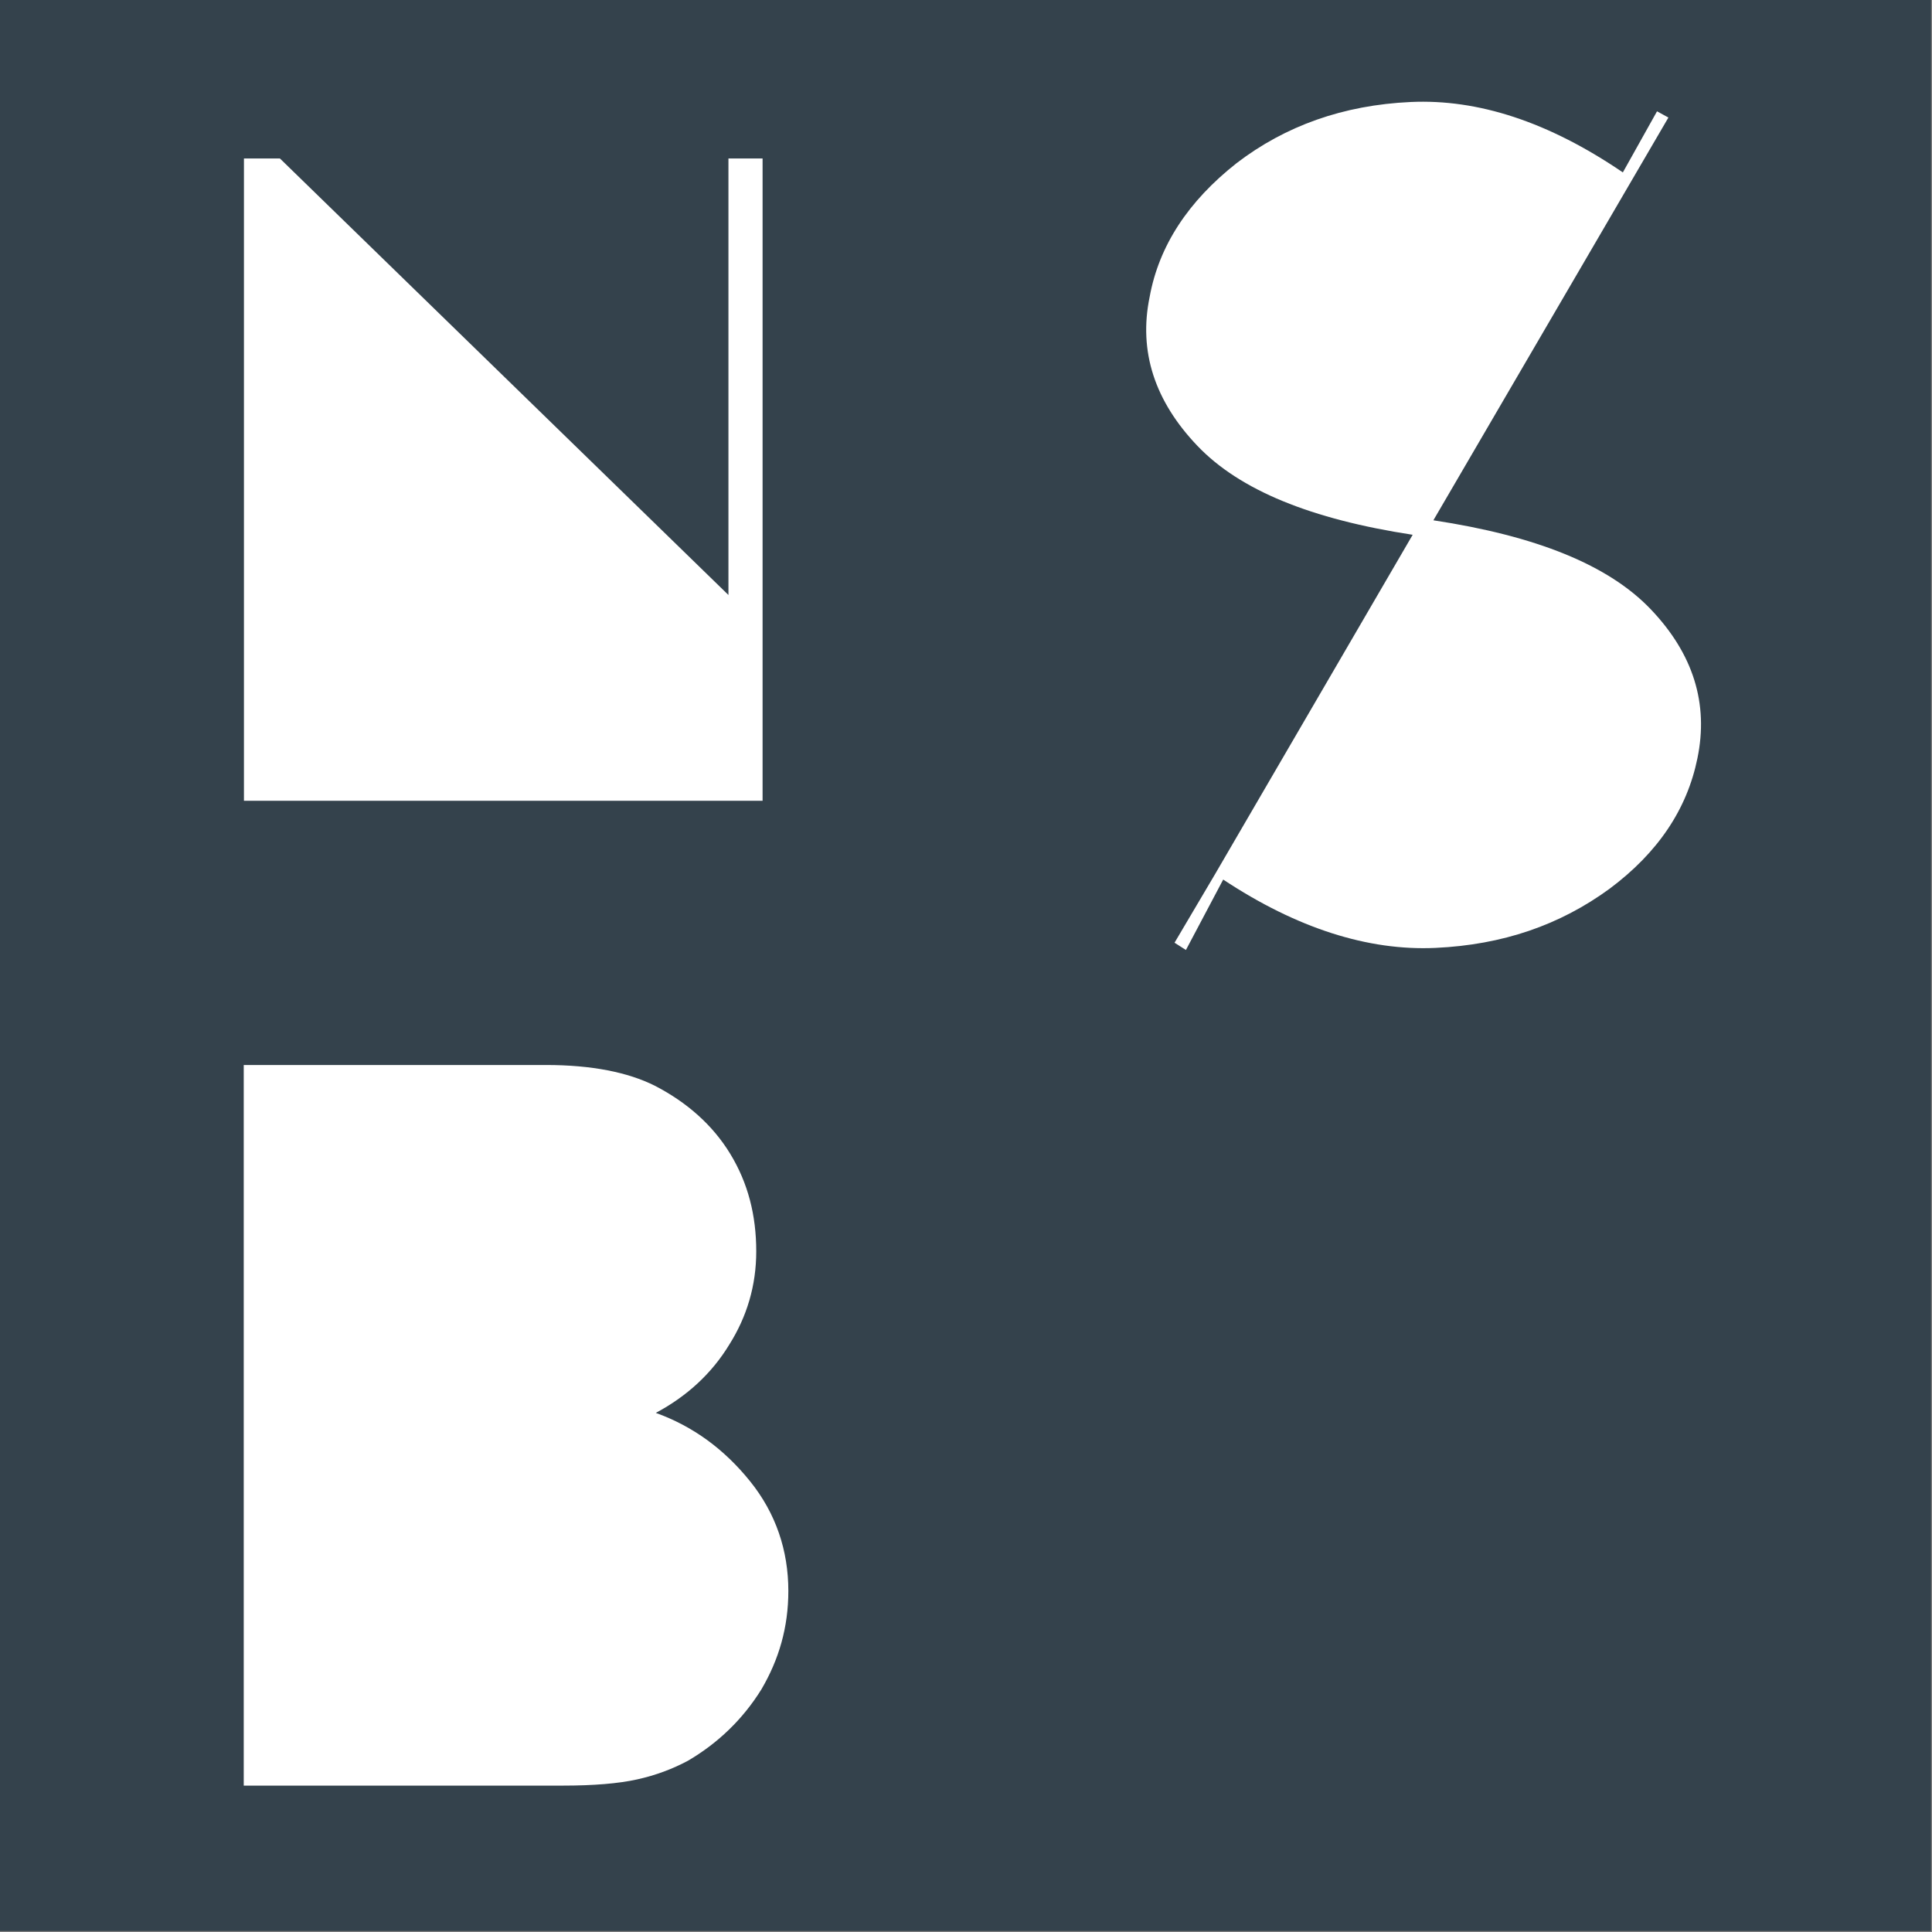<?xml version="1.0" encoding="UTF-8" standalone="no"?>
<!DOCTYPE svg PUBLIC "-//W3C//DTD SVG 1.1//EN" "http://www.w3.org/Graphics/SVG/1.1/DTD/svg11.dtd">
<svg width="100%" height="100%" viewBox="0 0 2100 2100" version="1.1" xmlns="http://www.w3.org/2000/svg" xmlns:xlink="http://www.w3.org/1999/xlink" xml:space="preserve" xmlns:serif="http://www.serif.com/" style="fill-rule:evenodd;clip-rule:evenodd;stroke-linejoin:round;stroke-miterlimit:2;">
    <rect x="0" y="0" width="2100" height="2100" fill="#808080" stroke="none"/>
    <g transform="matrix(2.083,0,0,2.083,-9.375,0)">
        <g id="light-theme-logo" transform="matrix(0.933,0,0,0.933,4.5,0)">
            <rect x="0" y="0" width="1080" height="1080" style="fill:rgb(52,66,76);"/>
            <g transform="matrix(1.714,0,0,1.714,-195.325,-419.671)">
                <g transform="matrix(301.131,0,0,301.131,163.75,506.457)">
                    <path d="M0.099,-0.001L0.099,-0.697L0.138,-0.697L0.624,-0.224L0.624,-0.697L0.661,-0.697L0.661,-0.001L0.099,-0.001Z" style="fill:white;fill-rule:nonzero;"/>
                </g>
            </g>
            <g transform="matrix(1.923,0,0,1.923,-252.111,24.769)">
                <g transform="matrix(301.131,0,0,301.131,163.75,506.457)">
                    <path d="M0.419,-0.696C0.463,-0.696 0.498,-0.689 0.524,-0.676C0.555,-0.66 0.58,-0.638 0.597,-0.61C0.614,-0.582 0.622,-0.551 0.622,-0.516C0.622,-0.483 0.613,-0.453 0.596,-0.426C0.579,-0.398 0.555,-0.376 0.525,-0.36C0.561,-0.347 0.591,-0.325 0.616,-0.294C0.641,-0.263 0.653,-0.227 0.653,-0.188C0.653,-0.153 0.644,-0.122 0.627,-0.093C0.609,-0.064 0.585,-0.041 0.556,-0.024C0.541,-0.016 0.525,-0.01 0.507,-0.006C0.489,-0.002 0.465,-0 0.435,-0L0.127,-0L0.127,-0.696L0.419,-0.696Z" style="fill:white;fill-rule:nonzero;"/>
                </g>
            </g>
            <g transform="matrix(1.923,0,0,1.923,266.165,-477.348)">
                <g transform="matrix(301.131,0,0,301.131,163.75,506.457)">
                    <path d="M0.564,-0.691L0.597,-0.75L0.608,-0.744L0.381,-0.355C0.48,-0.34 0.55,-0.312 0.591,-0.269C0.632,-0.226 0.647,-0.178 0.636,-0.125C0.626,-0.076 0.598,-0.034 0.551,0.001C0.503,0.036 0.448,0.055 0.383,0.058C0.318,0.061 0.249,0.039 0.178,-0.008L0.142,0.06L0.131,0.053L0.17,-0.013L0.361,-0.341C0.263,-0.356 0.194,-0.384 0.153,-0.427C0.112,-0.47 0.096,-0.518 0.107,-0.571C0.116,-0.62 0.144,-0.663 0.191,-0.7C0.238,-0.736 0.294,-0.756 0.359,-0.759C0.424,-0.762 0.492,-0.74 0.564,-0.691Z" style="fill:white;fill-rule:nonzero;"/>
                </g>
            </g>
        </g>
    </g>
</svg>
